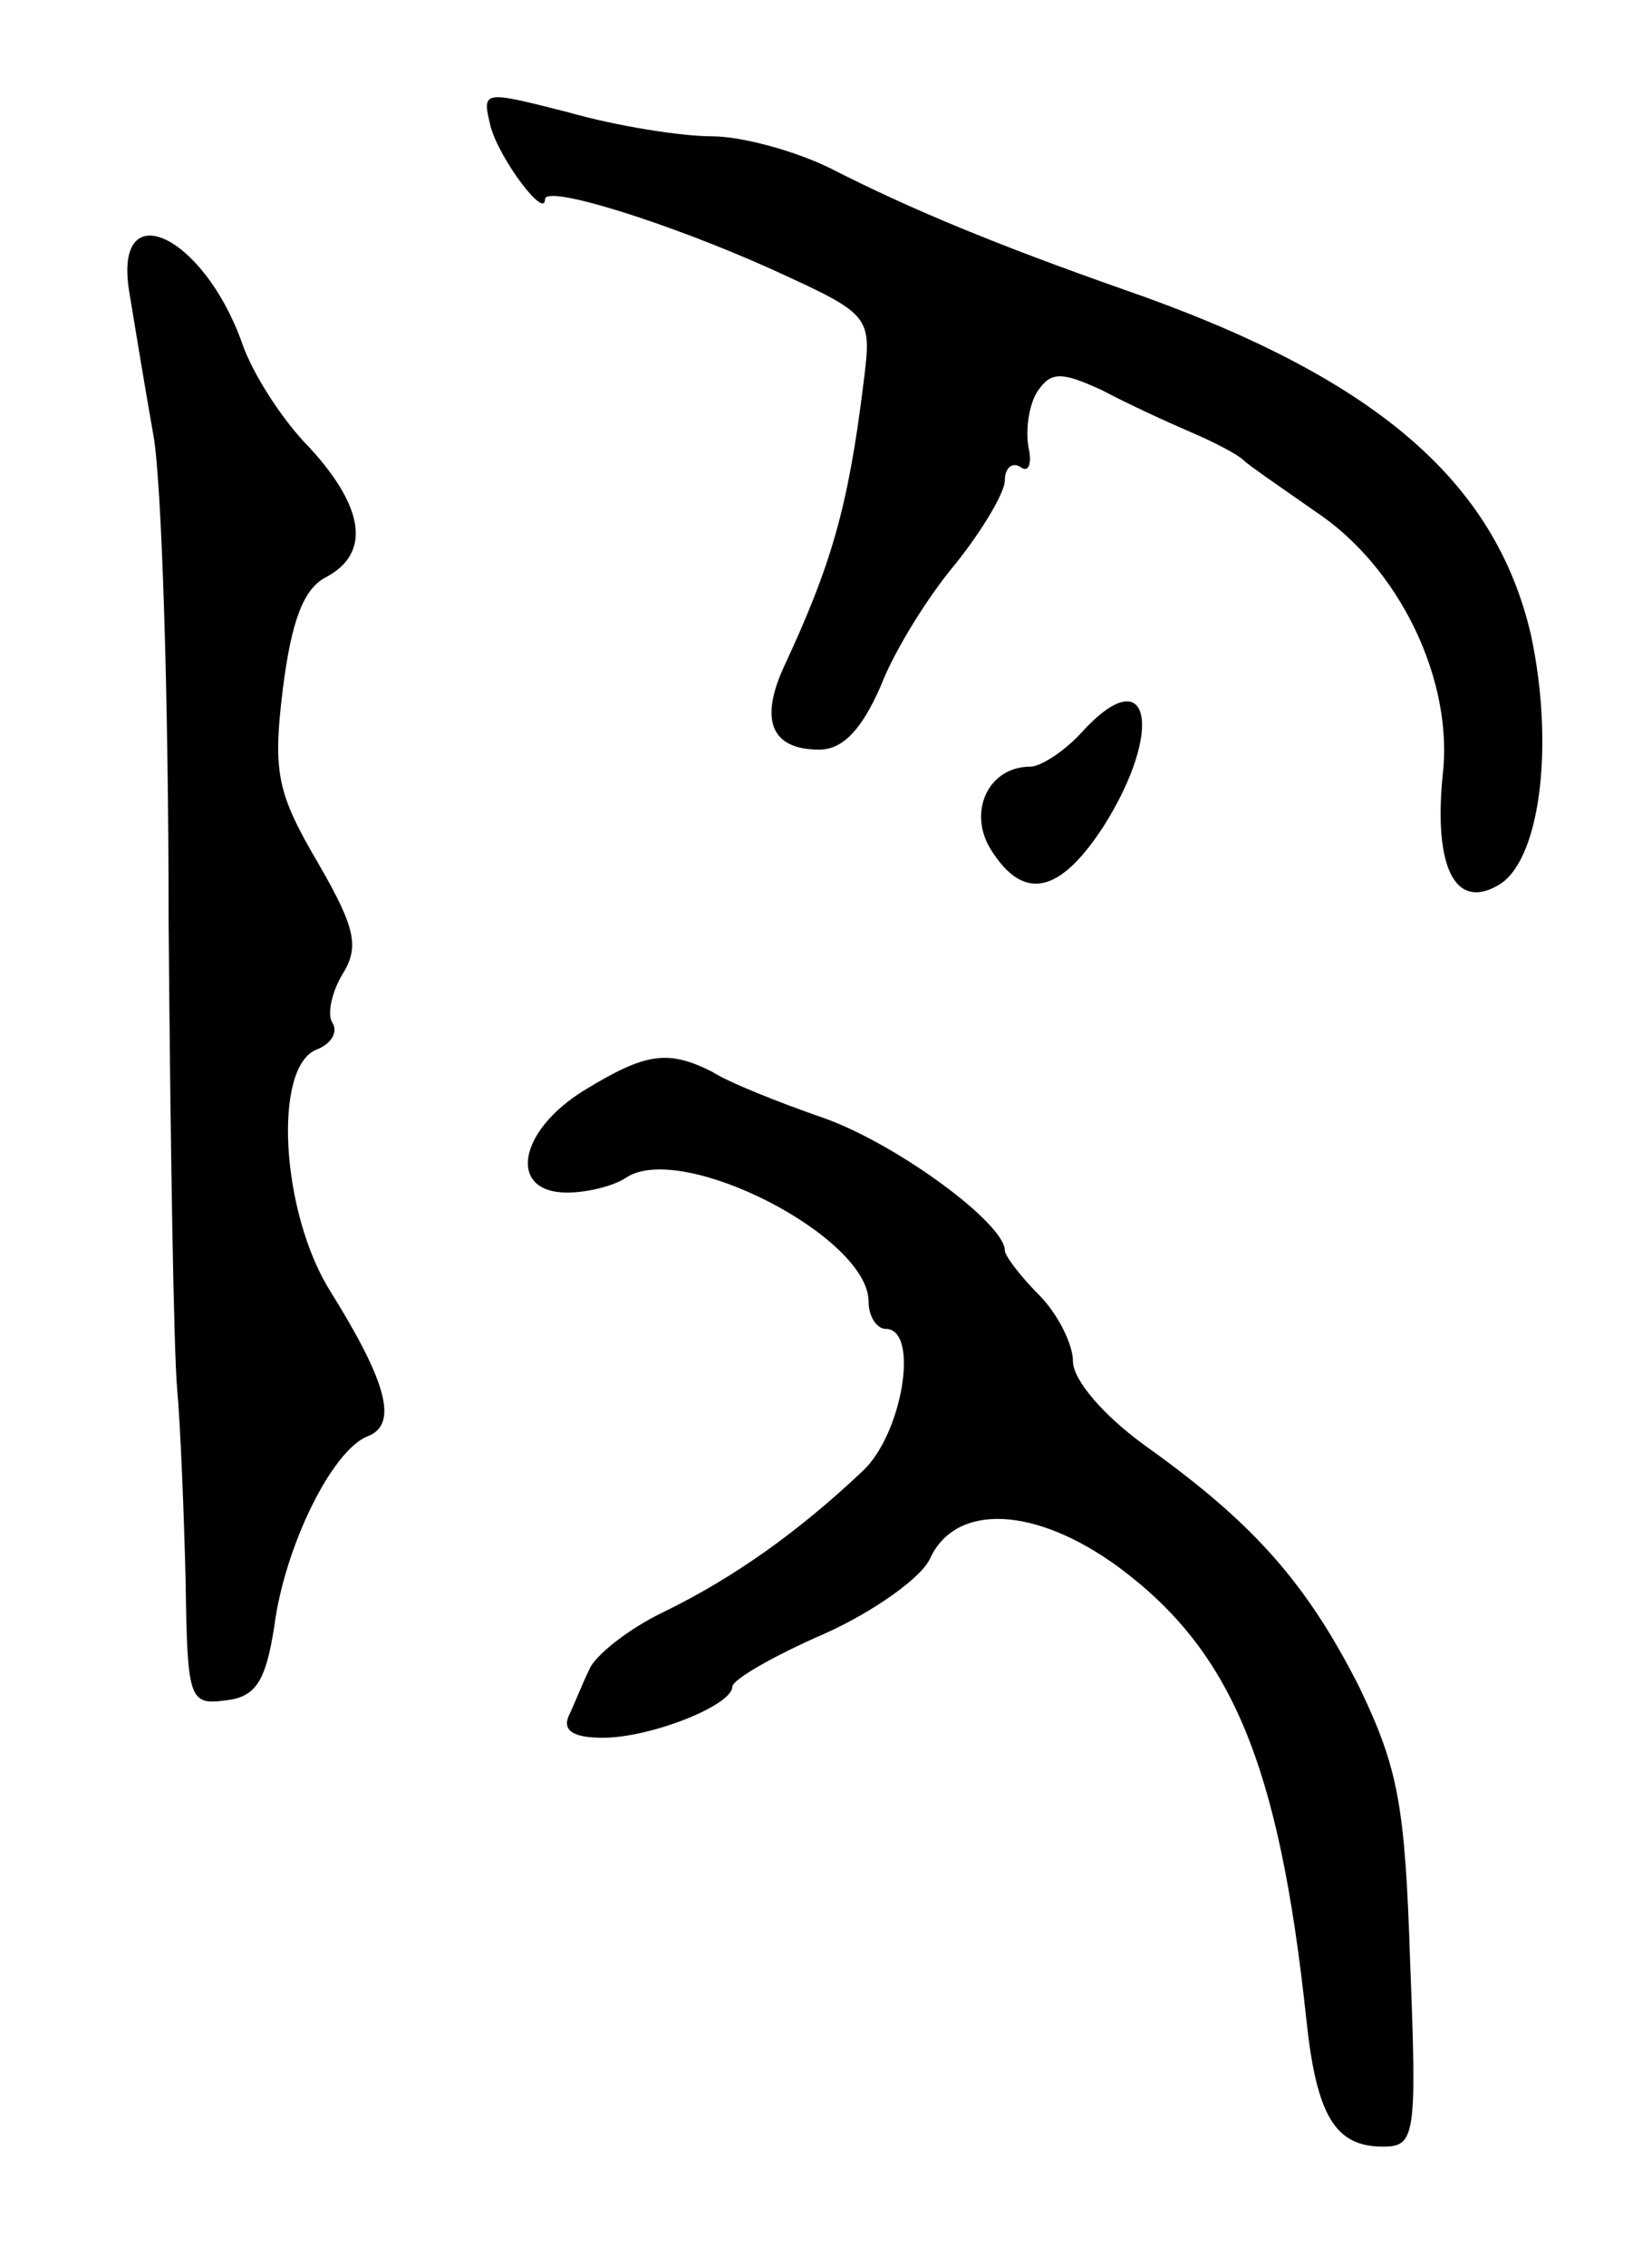 <svg version="1.0" xmlns="http://www.w3.org/2000/svg"
 width="97pt" height="133pt" viewBox="0 0 97 133"
 preserveAspectRatio="xMidYMid meet">
<g transform="translate(0,133) scale(0.1,-0.1)"
fill="#000000" stroke="none">
<path d="M288 1256 c5 -19 32 -55 32 -43 0 9 73 -14 133 -41 59 -27 59 -27 54
-67 -9 -73 -19 -107 -47 -167 -14 -31 -7 -48 21 -48 14 0 25 12 36 37 8 21 28
53 44 72 16 20 29 42 29 49 0 7 4 11 9 8 5 -4 7 2 5 11 -2 10 0 25 5 33 8 12
14 12 38 1 15 -8 39 -19 53 -25 14 -6 27 -13 30 -16 3 -3 22 -16 42 -30 50
-33 82 -100 75 -156 -5 -52 7 -78 32 -64 25 13 34 81 20 147 -21 91 -92 152
-239 203 -74 26 -125 47 -172 71 -20 10 -52 19 -70 19 -18 0 -56 6 -84 14 -51
13 -51 13 -46 -8z"/>
<path d="M76 1158 c3 -18 9 -55 14 -83 5 -27 9 -156 9 -285 1 -129 3 -253 5
-275 2 -22 4 -73 5 -113 1 -70 2 -73 24 -70 17 2 23 11 28 43 6 47 34 104 55
112 18 7 11 32 -22 85 -29 46 -34 132 -8 142 8 3 13 10 9 16 -3 5 0 18 6 28
10 16 8 27 -14 65 -24 41 -27 53 -21 102 5 40 12 59 25 66 27 14 23 41 -9 76
-16 16 -34 44 -40 62 -23 64 -76 88 -66 29z"/>
<path d="M635 900 c-10 -11 -24 -20 -30 -20 -25 0 -37 -27 -23 -49 19 -30 40
-26 66 14 36 57 27 99 -13 55z"/>
<path d="M343 690 c-39 -24 -45 -60 -10 -60 12 0 28 4 35 9 33 21 142 -35 142
-73 0 -9 5 -16 10 -16 20 0 10 -61 -13 -83 -38 -36 -76 -63 -117 -83 -21 -10
-41 -26 -44 -34 -4 -8 -9 -21 -12 -27 -4 -9 3 -13 20 -13 28 0 76 19 76 30 0
4 24 18 54 31 29 13 57 33 62 44 15 33 62 31 111 -5 66 -49 94 -115 110 -265
6 -57 17 -75 45 -75 19 0 20 6 16 108 -3 93 -7 114 -30 162 -31 61 -62 96
-125 141 -25 18 -43 39 -43 50 0 10 -9 28 -20 39 -11 11 -20 23 -20 26 0 16
-64 63 -107 78 -26 9 -56 21 -65 27 -26 13 -39 11 -75 -11z"/>
</g>
</svg>
